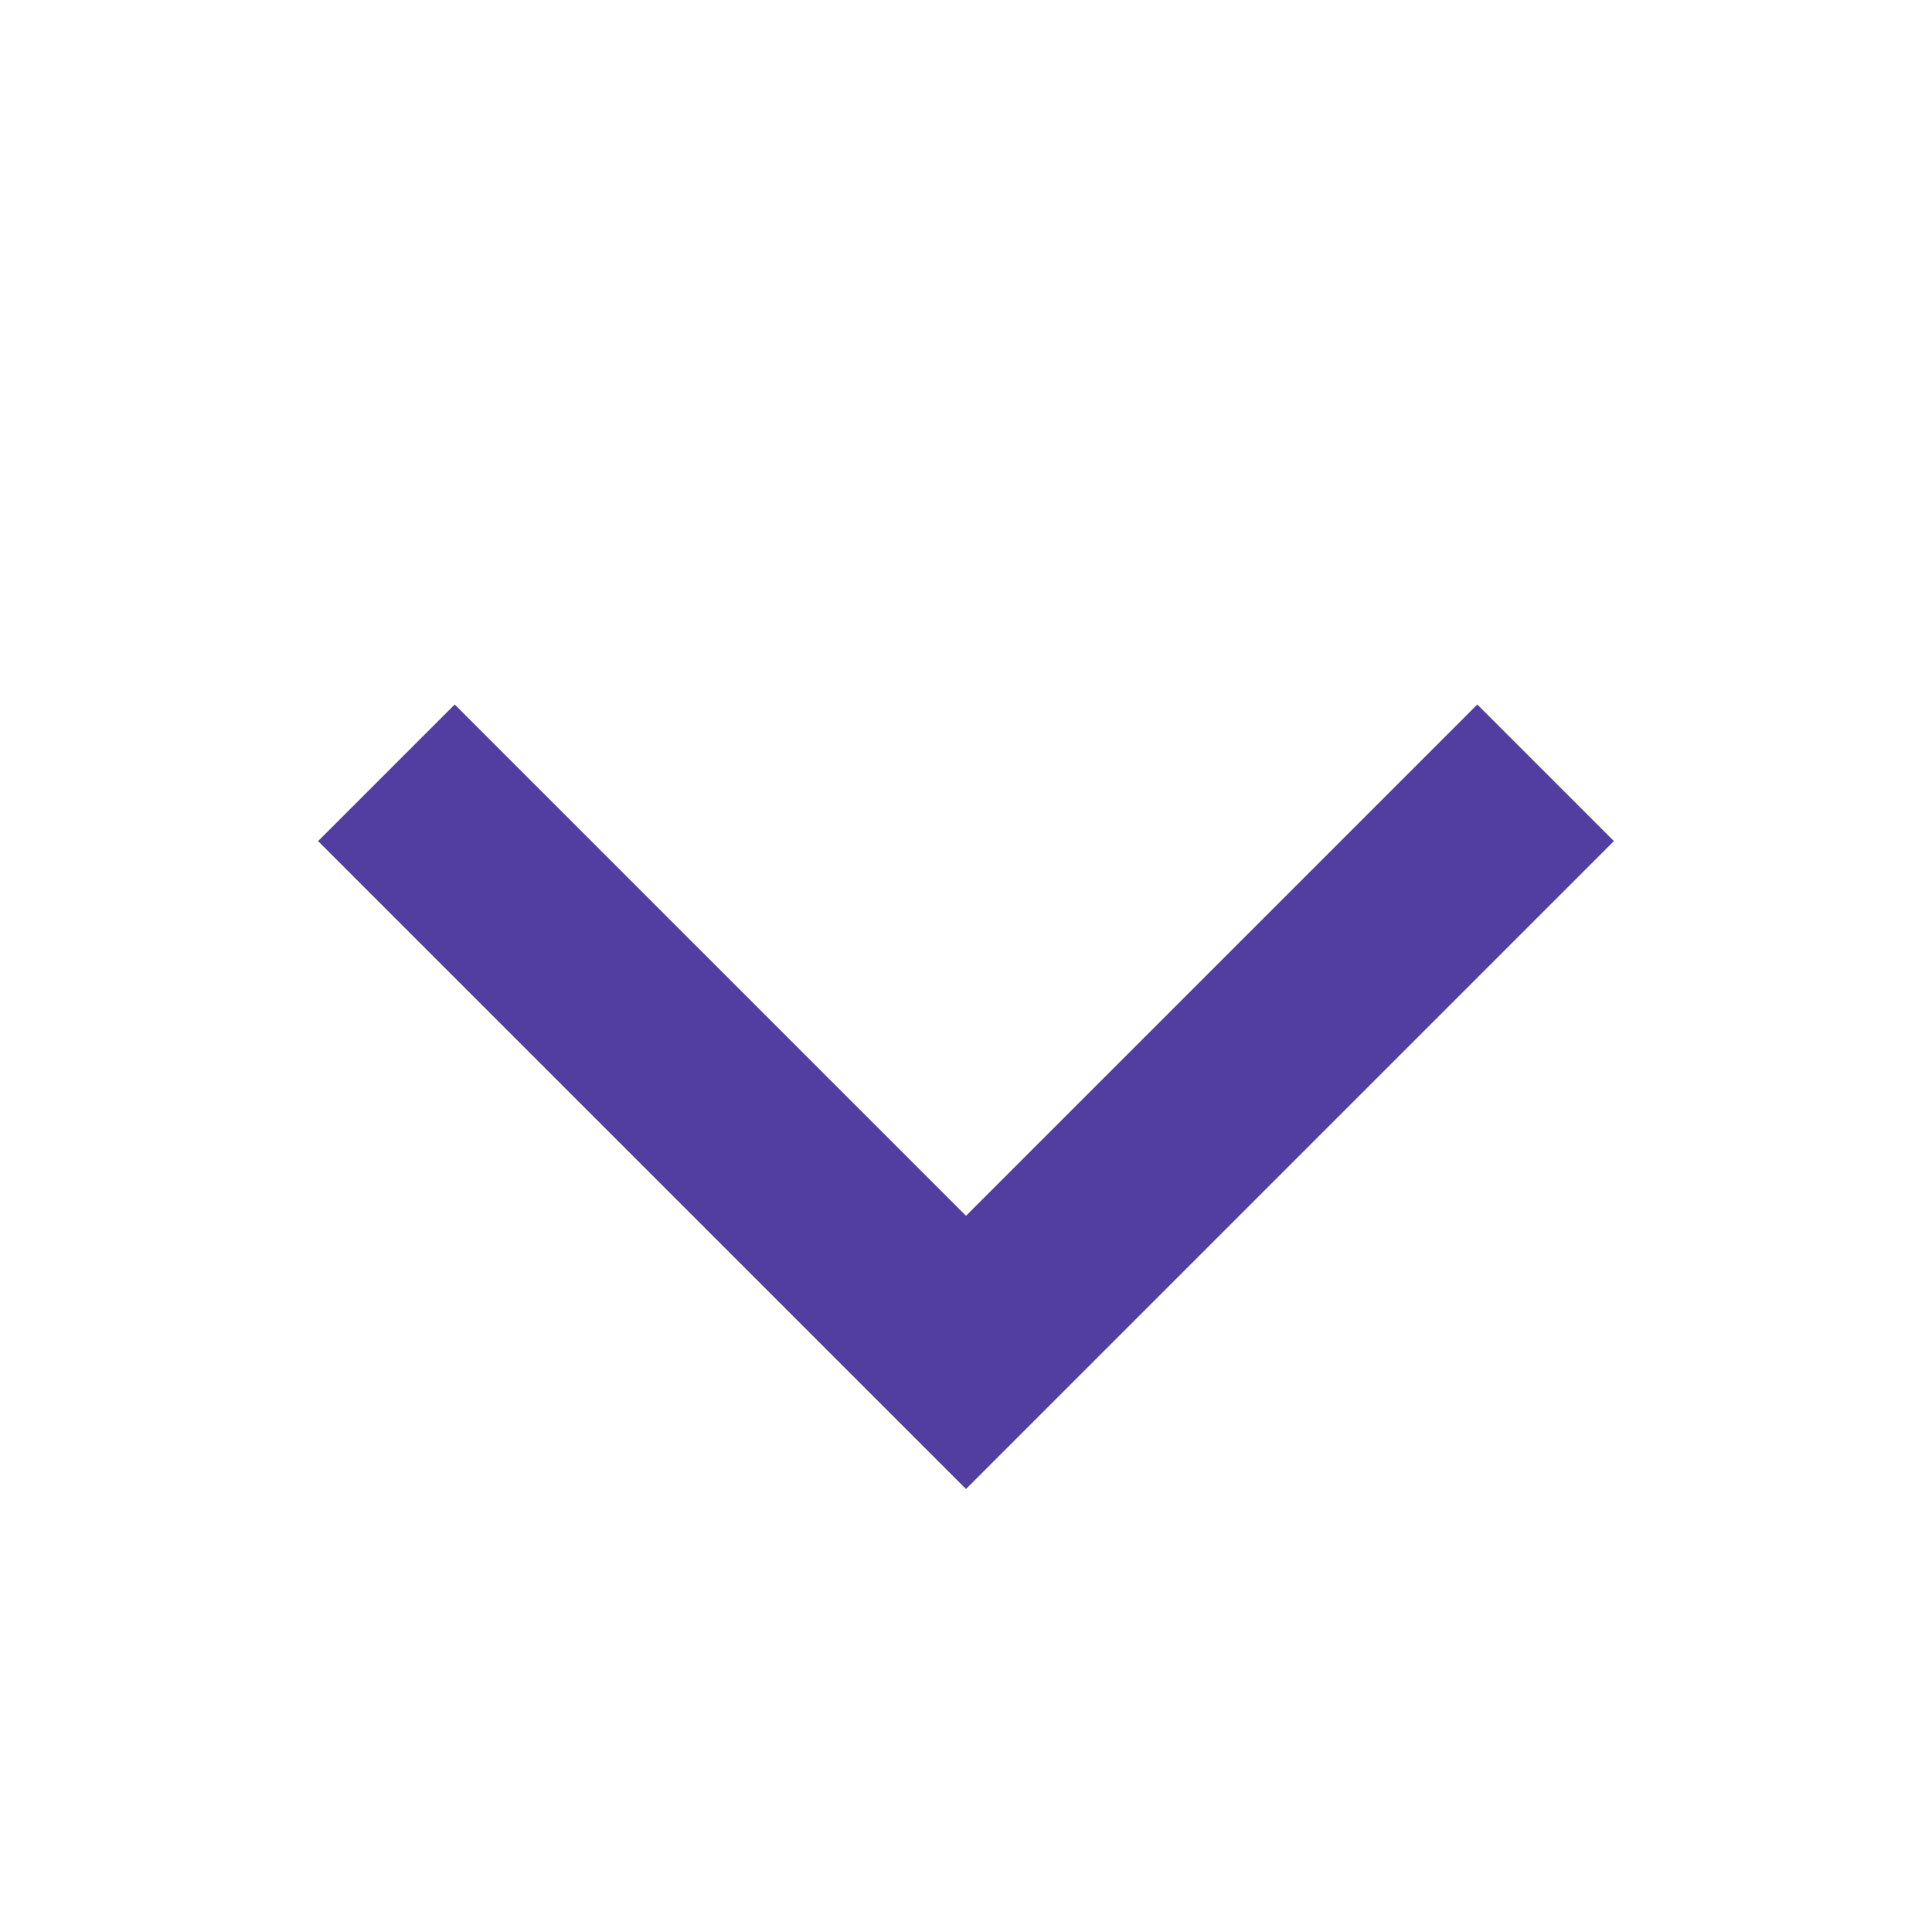 <svg width="20" height="20" viewBox="0 0 20 20" fill="none" xmlns="http://www.w3.org/2000/svg">
<path fill-rule="evenodd" clip-rule="evenodd" d="M10 12.586L15.293 7.293L16.707 8.707L10 15.414L3.293 8.707L4.707 7.293L10 12.586Z" fill="#523EA1"/>
</svg>
